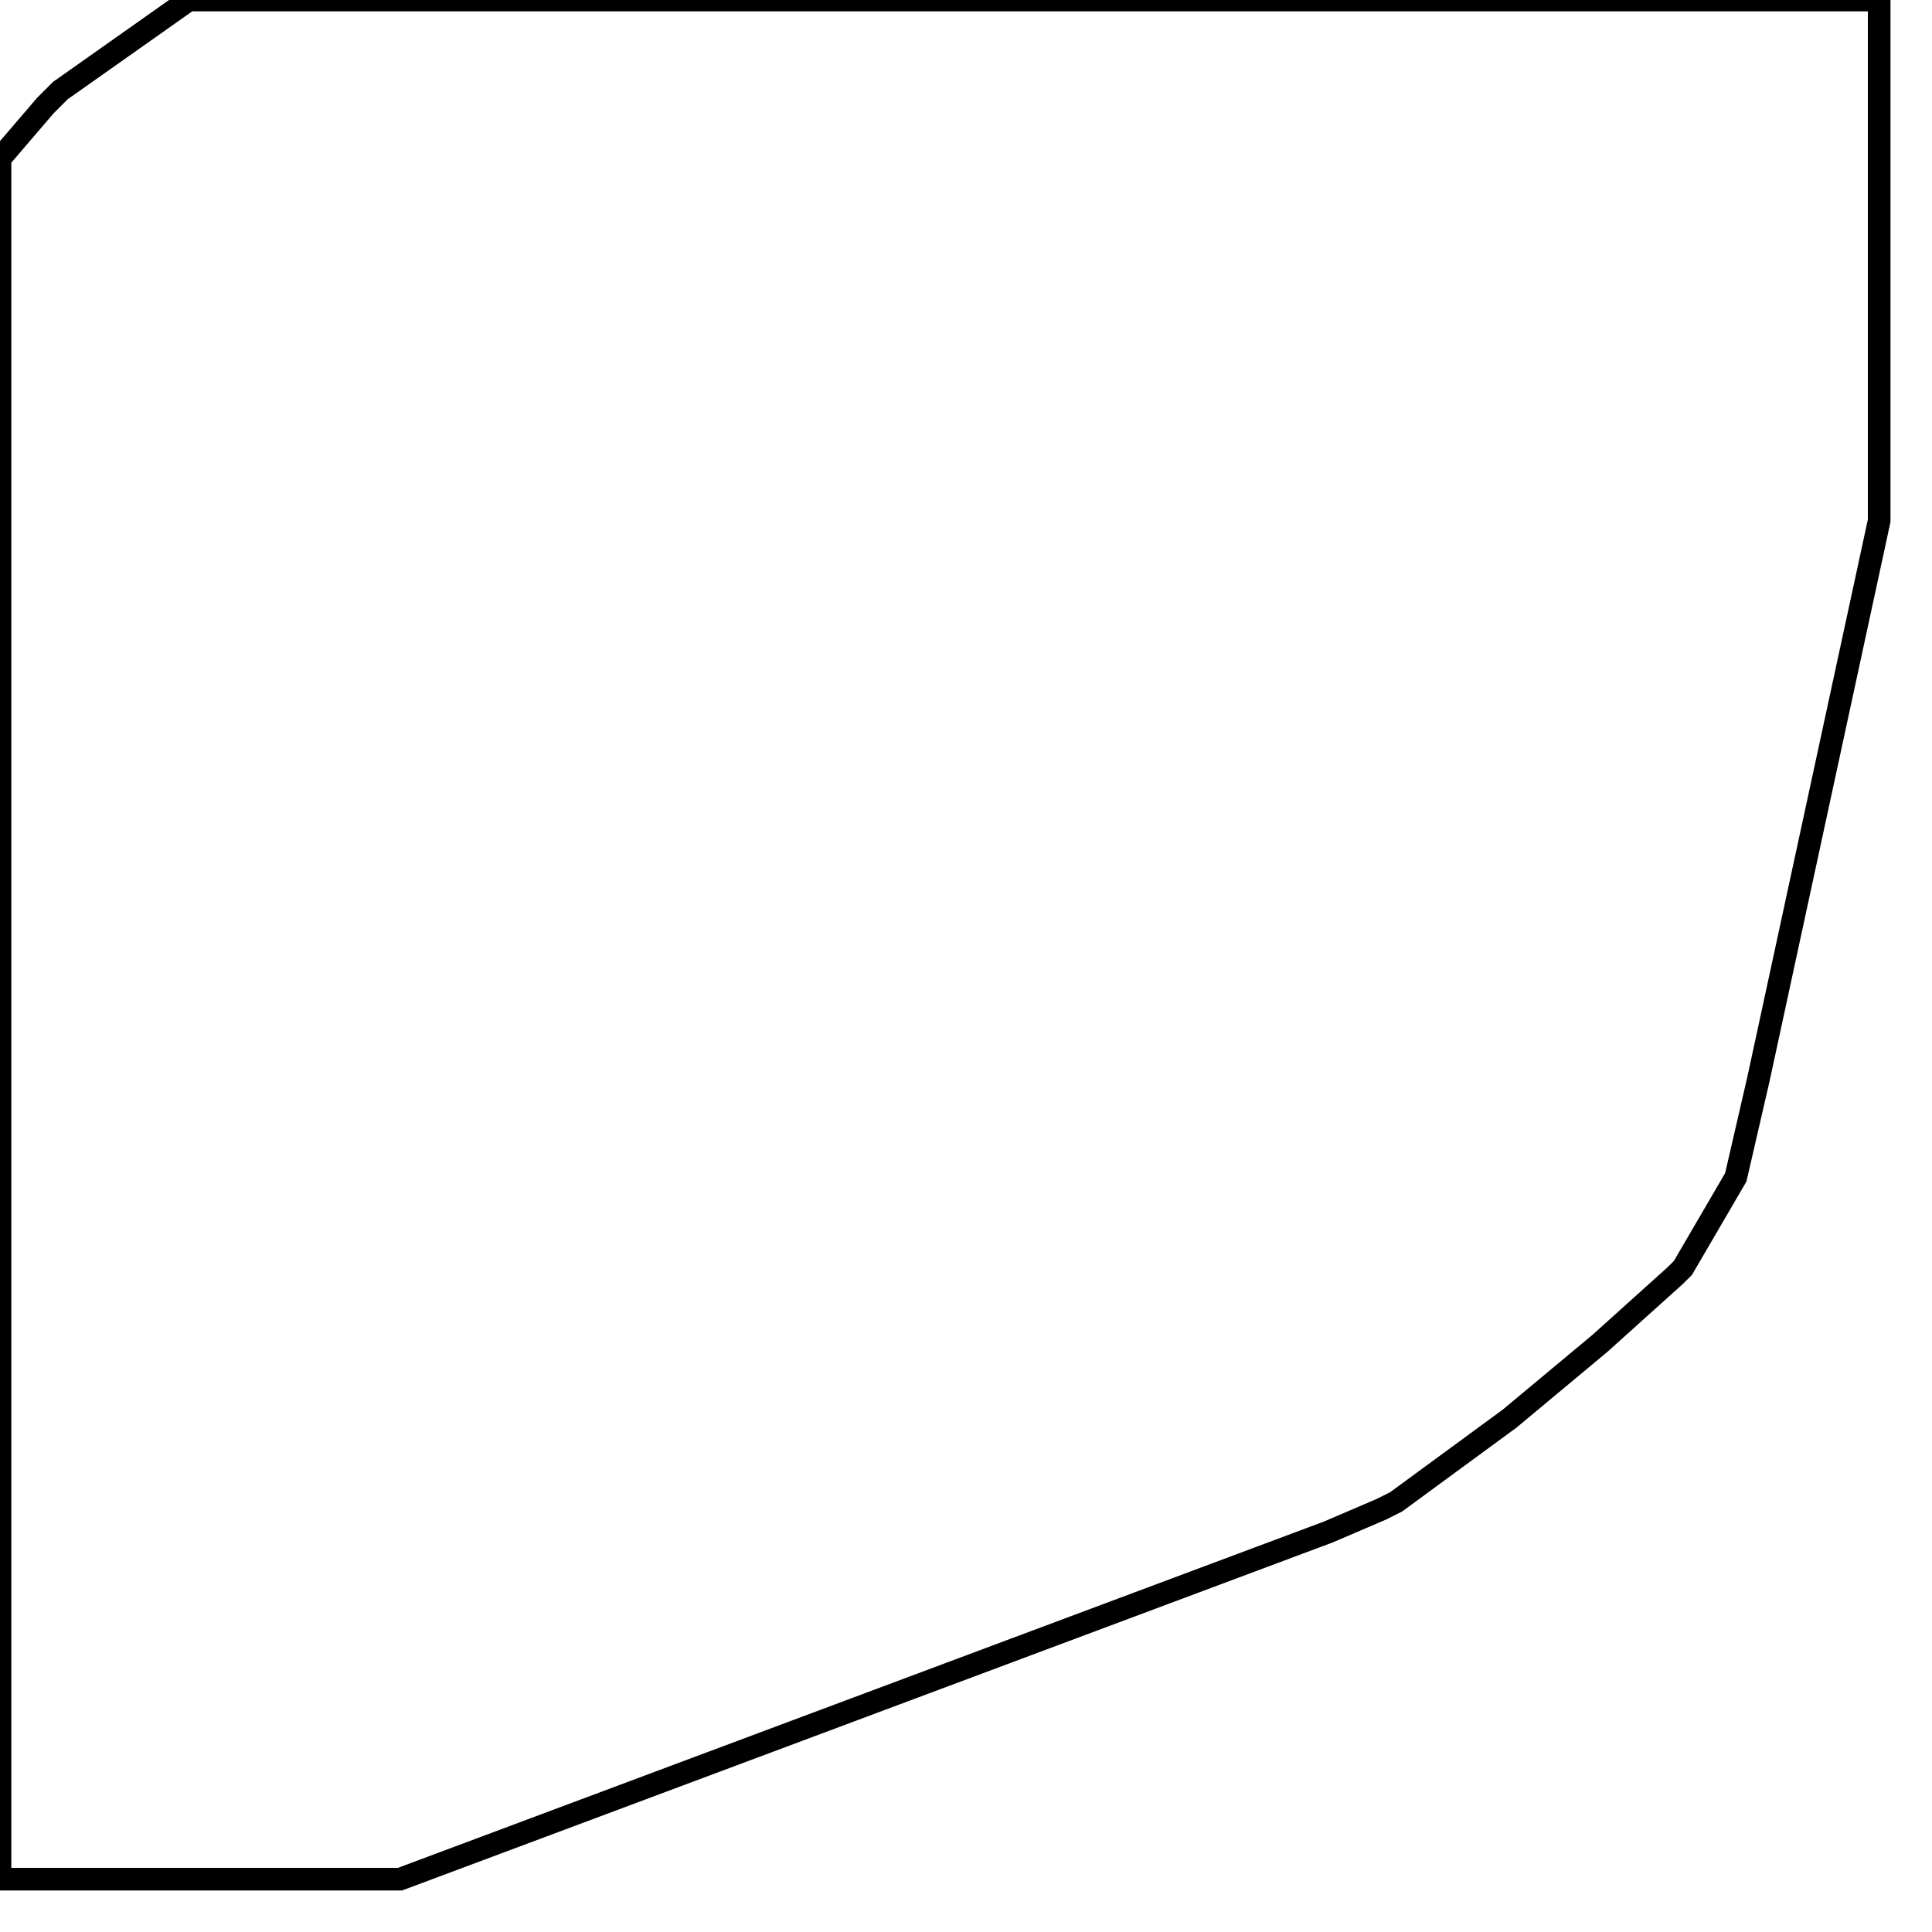 <svg width="256" height="256" xmlns="http://www.w3.org/2000/svg" fill-opacity="0" stroke="black" stroke-width="3" ><path d="M249 0 249 69 233 143 230 156 223 168 222 169 212 178 200 188 185 199 183 200 176 203 53 249 0 249 0 21 6 14 8 12 25 0 249 0 "/></svg>